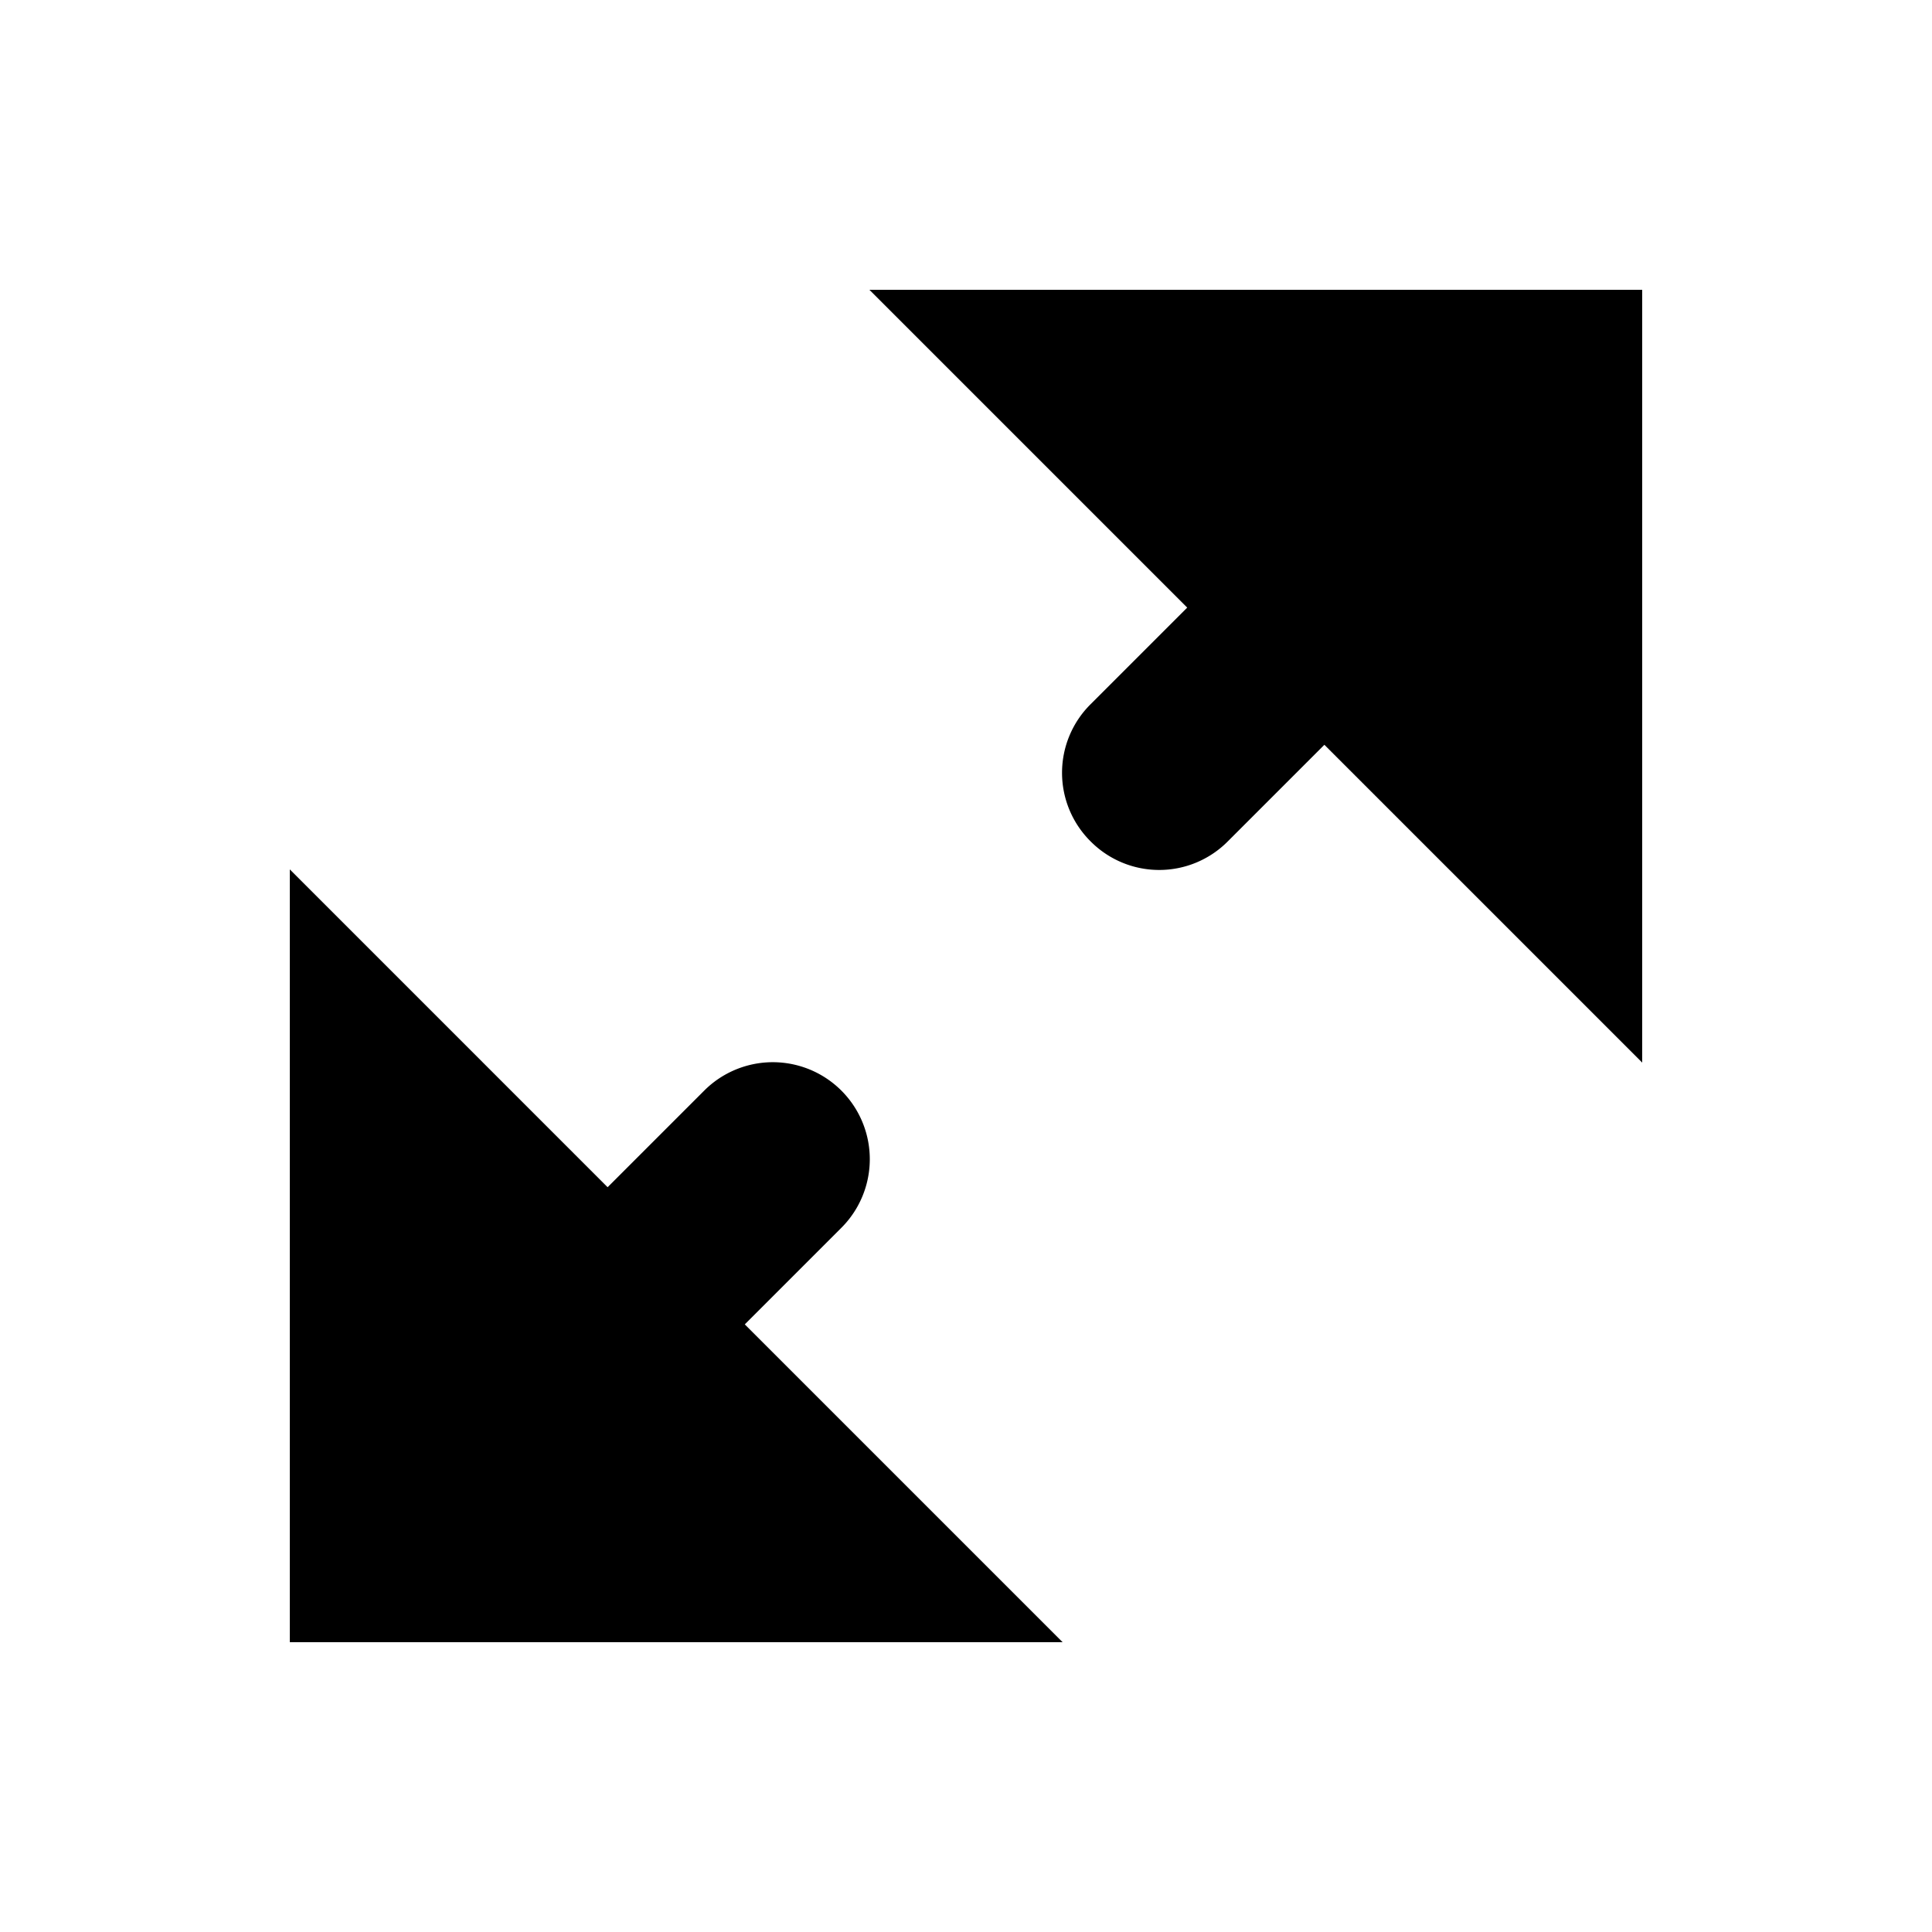 <svg id="Layer_1" data-name="Layer 1" xmlns="http://www.w3.org/2000/svg" xmlns:xlink="http://www.w3.org/1999/xlink" viewBox="0 0 20 20"><defs><clipPath id="clip-path"><circle cx="-250" cy="-406" r="23" fill="none"/></clipPath><clipPath id="clip-path-2"><path d="M-246.29-396.75l-.56-2.36a6.67,6.67,0,0,0,5.15-6.52,6.65,6.65,0,0,0-5.15-6.51l.56-2.37a9.09,9.09,0,0,1,7,8.88,9.09,9.09,0,0,1-7,8.88" fill="none" clip-rule="evenodd"/></clipPath><clipPath id="clip-path-3"><path d="M-247.5-401l-.56-2.37a2.26,2.26,0,0,0,1.75-2.21,2.26,2.26,0,0,0-1.75-2.22l.56-2.37a4.69,4.69,0,0,1,3.62,4.59A4.69,4.69,0,0,1-247.5-401" fill="none" clip-rule="evenodd"/></clipPath><clipPath id="clip-path-4"><polygon points="-256.3 -409.28 -261.17 -409.28 -261.17 -401.98 -256.3 -401.98 -250.22 -397.19 -250.22 -414.07 -256.3 -409.28" fill="none" clip-rule="evenodd"/></clipPath><clipPath id="clip-path-5"><circle cx="-219" cy="-426" r="23" fill="none"/></clipPath><clipPath id="clip-path-6"><path d="M-215.29-416.75l-.56-2.36a6.67,6.67,0,0,0,5.15-6.52,6.65,6.65,0,0,0-5.15-6.51l.56-2.37a9.09,9.09,0,0,1,7,8.88,9.09,9.09,0,0,1-7,8.88" fill="none" clip-rule="evenodd"/></clipPath><clipPath id="clip-path-7"><path d="M-216.5-421l-.56-2.37a2.26,2.26,0,0,0,1.75-2.21,2.26,2.26,0,0,0-1.75-2.22l.56-2.37a4.69,4.69,0,0,1,3.62,4.59A4.69,4.69,0,0,1-216.5-421" fill="none" clip-rule="evenodd"/></clipPath><clipPath id="clip-path-8"><polygon points="-225.3 -429.28 -230.17 -429.28 -230.17 -421.98 -225.3 -421.98 -219.22 -417.19 -219.22 -434.07 -225.3 -429.28" fill="none" clip-rule="evenodd"/></clipPath></defs><title>svg_maximize</title><path d="M17,11,13.71,7.71l-1,1a1,1,0,0,1-1.42,0,1,1,0,0,1,0-1.42l1-1L9,3h8ZM8.71,12.71a1,1,0,0,0-1.42-1.42l-1,1L3,9v8h8L7.71,13.71Z"/></svg>